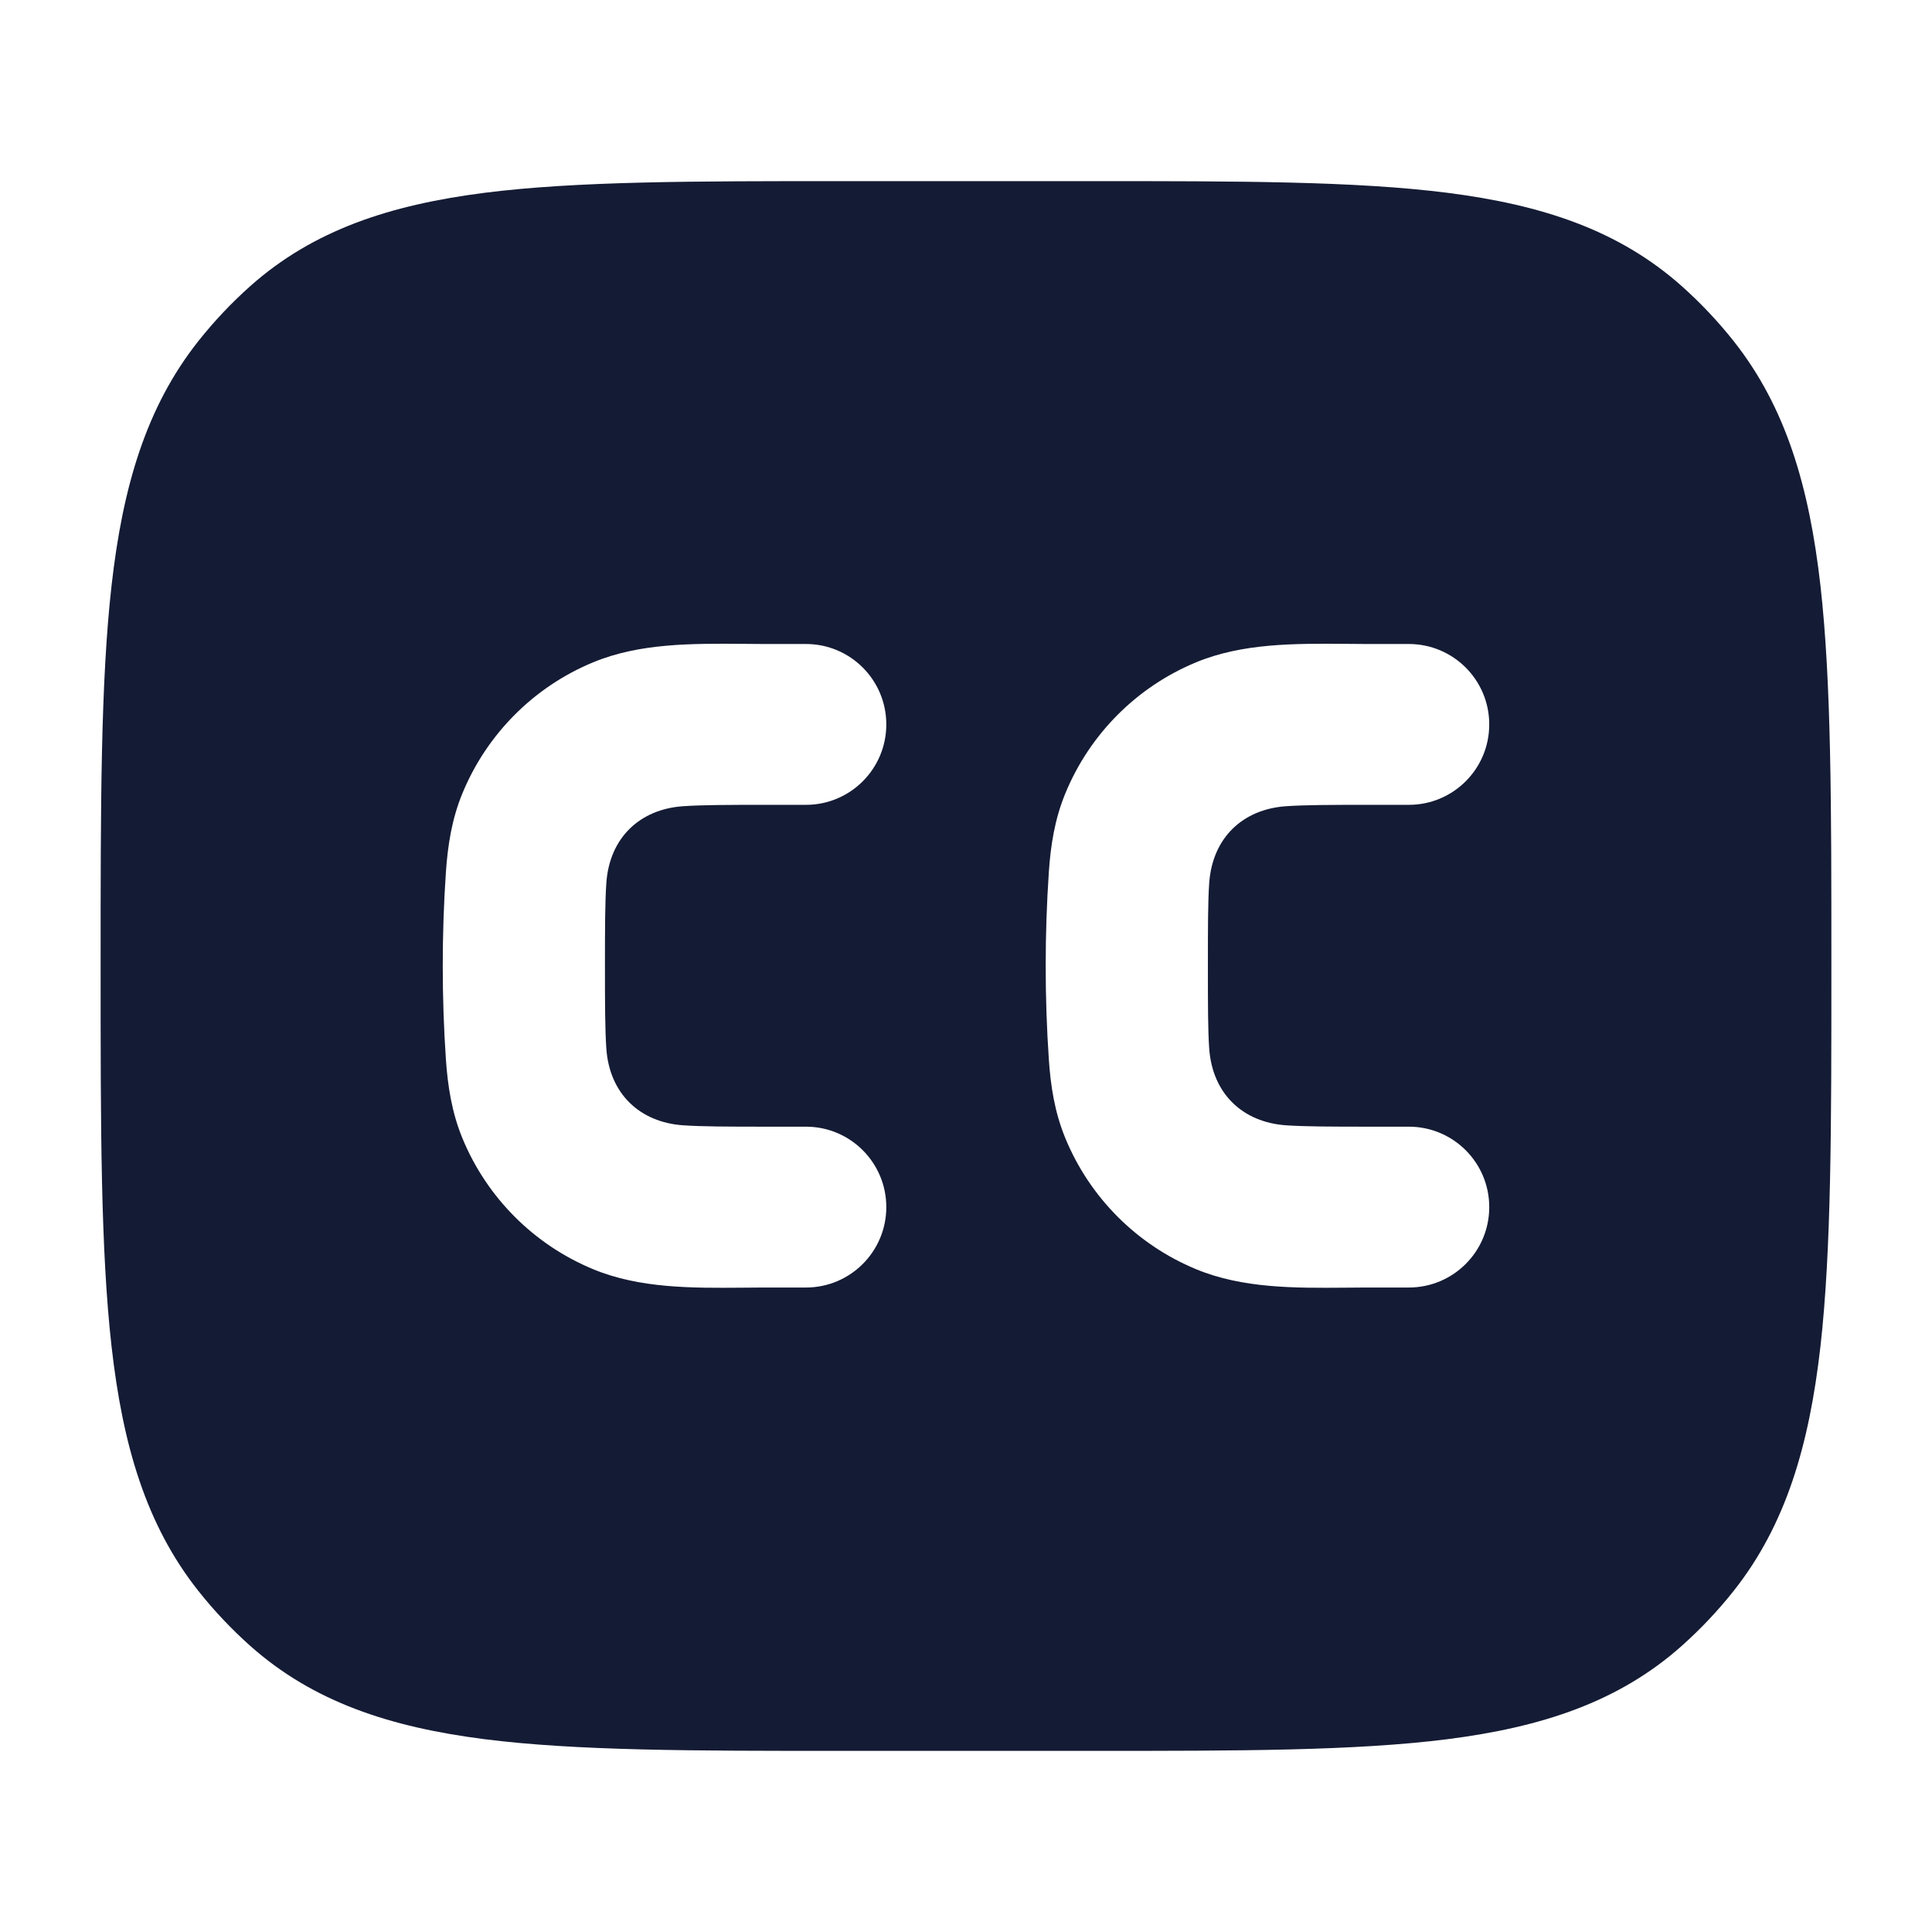 <svg width="24" height="24" viewBox="0 0 24 24" fill="none" xmlns="http://www.w3.org/2000/svg">
<path fill-rule="evenodd" clip-rule="evenodd" d="M10.447 2.25H13.553H13.553C15.387 2.25 16.836 2.25 17.98 2.395C19.155 2.545 20.107 2.857 20.891 3.554C21.124 3.762 21.34 3.99 21.535 4.236C22.185 5.057 22.474 6.045 22.614 7.272C22.75 8.476 22.75 10.003 22.75 11.952V12.048C22.75 13.997 22.75 15.524 22.614 16.728C22.474 17.955 22.185 18.944 21.535 19.764C21.34 20.01 21.124 20.238 20.891 20.446C20.107 21.143 19.155 21.455 17.98 21.605C16.836 21.75 15.387 21.75 13.553 21.75H13.553H10.447H10.447C8.613 21.75 7.164 21.75 6.02 21.605C4.845 21.455 3.893 21.143 3.109 20.446C2.876 20.238 2.66 20.01 2.465 19.764C1.815 18.944 1.525 17.955 1.386 16.728C1.25 15.524 1.25 13.997 1.25 12.048V12.048V11.952C1.25 10.003 1.25 8.476 1.386 7.272C1.525 6.045 1.815 5.057 2.465 4.236C2.66 3.99 2.876 3.762 3.109 3.554C3.893 2.857 4.845 2.545 6.02 2.395C7.164 2.25 8.613 2.25 10.447 2.25H10.447ZM10.012 8L9.48 8C9.394 8 9.307 7.999 9.22 7.998C8.597 7.994 7.945 7.988 7.367 8.228C6.633 8.532 6.05 9.116 5.746 9.851C5.611 10.176 5.562 10.506 5.539 10.835C5.487 11.6 5.487 12.394 5.539 13.159C5.562 13.488 5.611 13.818 5.746 14.144C6.05 14.878 6.633 15.462 7.367 15.766C7.945 16.006 8.597 16.001 9.22 15.996C9.307 15.995 9.394 15.994 9.48 15.994L10.012 15.994C10.563 15.994 11.01 15.547 11.01 14.995C11.01 14.443 10.563 13.996 10.012 13.996H9.512C9.033 13.996 8.724 13.995 8.487 13.979C7.948 13.942 7.57 13.587 7.532 13.023C7.516 12.786 7.515 12.476 7.515 11.997C7.515 11.518 7.516 11.208 7.532 10.972C7.57 10.407 7.948 10.052 8.487 10.015C8.724 9.999 9.033 9.998 9.512 9.998H10.012C10.563 9.998 11.01 9.551 11.01 8.999C11.01 8.447 10.563 8 10.012 8ZM17.501 8L16.97 8C16.884 8 16.797 7.999 16.709 7.998C16.087 7.994 15.435 7.988 14.857 8.228C14.123 8.532 13.54 9.116 13.236 9.851C13.101 10.176 13.051 10.506 13.029 10.835C12.977 11.6 12.977 12.394 13.029 13.159C13.051 13.488 13.101 13.818 13.236 14.144C13.54 14.878 14.123 15.462 14.857 15.766C15.435 16.006 16.087 16.001 16.709 15.996C16.797 15.995 16.884 15.994 16.97 15.994L17.501 15.994C18.053 15.994 18.5 15.547 18.5 14.995C18.5 14.443 18.053 13.996 17.501 13.996H17.002C16.523 13.996 16.214 13.995 15.977 13.979C15.438 13.942 15.06 13.587 15.021 13.023C15.005 12.786 15.005 12.476 15.005 11.997C15.005 11.518 15.005 11.208 15.021 10.972C15.06 10.407 15.438 10.052 15.977 10.015C16.214 9.999 16.523 9.998 17.002 9.998H17.501C18.053 9.998 18.5 9.551 18.5 8.999C18.5 8.447 18.053 8 17.501 8Z" fill="#141B34"/>
</svg>
